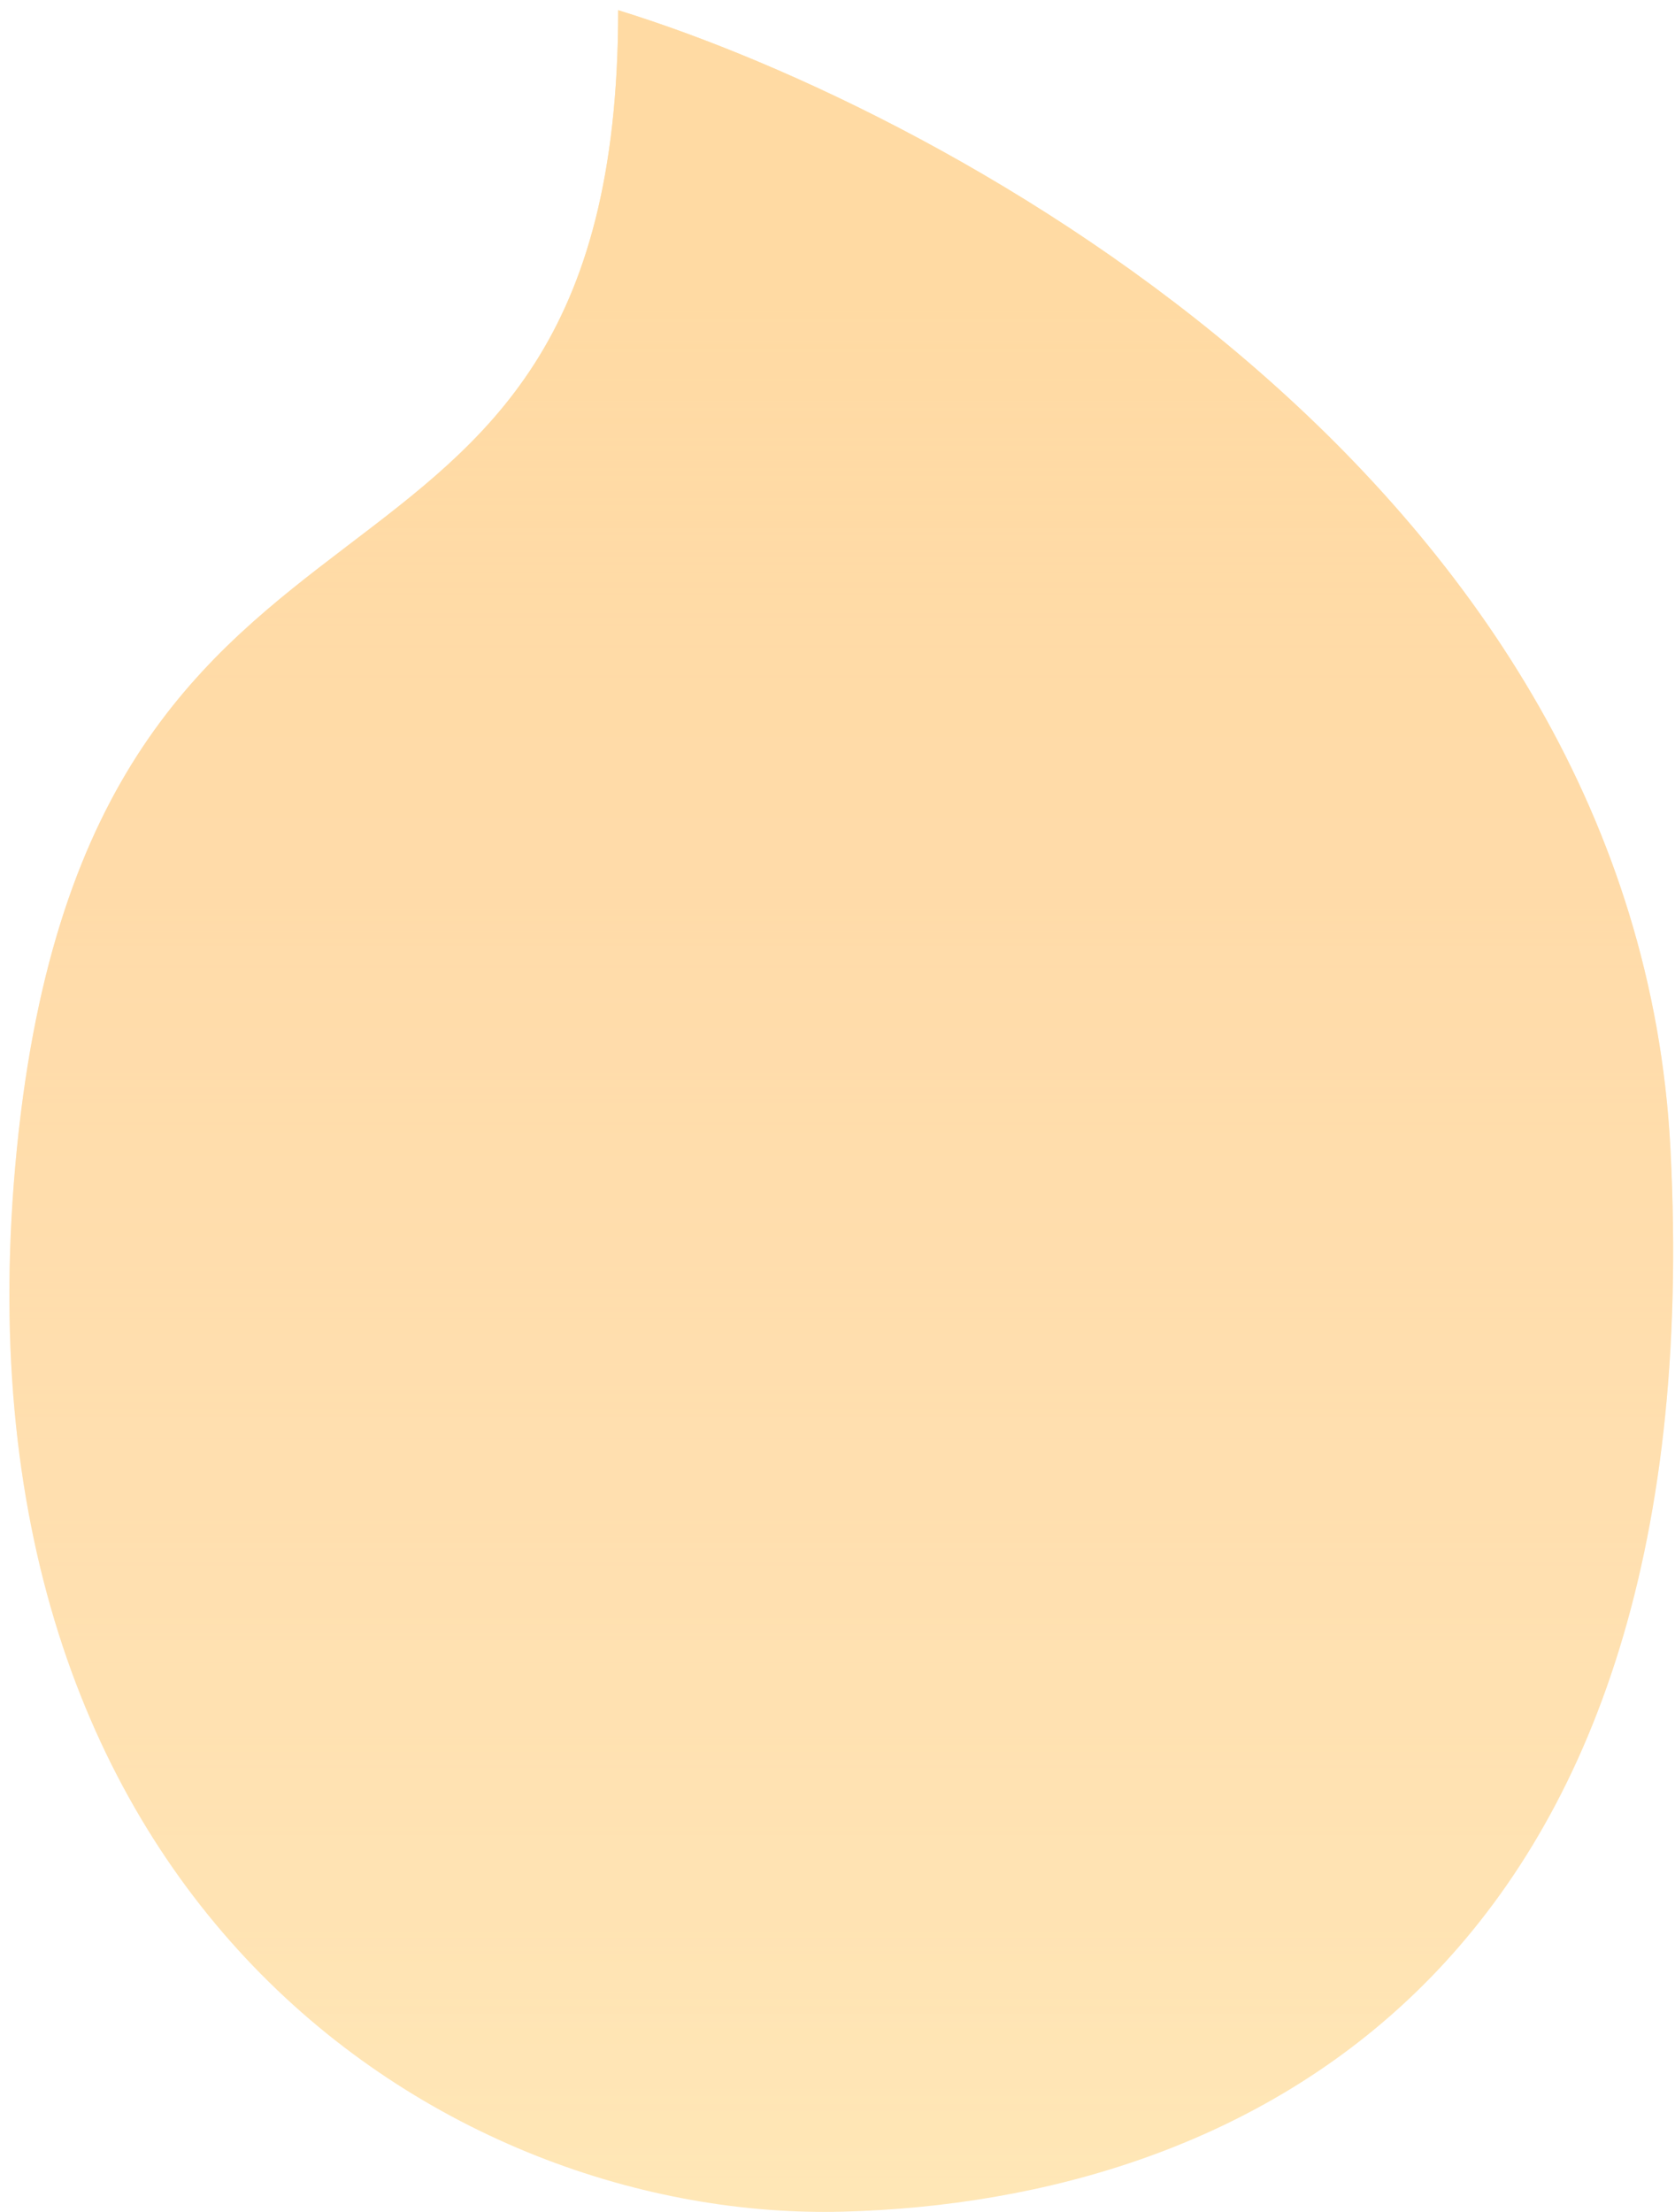 <svg width="78" height="103" viewBox="0 0 78 103" fill="none" xmlns="http://www.w3.org/2000/svg">
<g opacity="0.4">
<path d="M77.787 53.475C76.187 22.675 44.454 5.308 28.787 0.475C28.787 31.475 4.287 18.475 0.787 53.475C-2.713 88.475 20.787 103.475 39.287 102.975C57.787 102.475 79.787 91.975 77.787 53.475Z" fill="#FFC349"/>
<path d="M77.787 53.475C76.187 22.675 44.454 5.308 28.787 0.475C28.787 31.475 4.287 18.475 0.787 53.475C-2.713 88.475 20.787 103.475 39.287 102.975C57.787 102.475 79.787 91.975 77.787 53.475Z" fill="url(#paint0_linear)"/>
</g>
<defs>
<linearGradient id="paint0_linear" x1="39.176" y1="0.475" x2="39.176" y2="102.987" gradientUnits="userSpaceOnUse">
<stop offset="0.135" stop-color="#FFA31A"/>
<stop offset="1" stop-color="#FF831A" stop-opacity="0"/>
</linearGradient>
</defs>
</svg>
